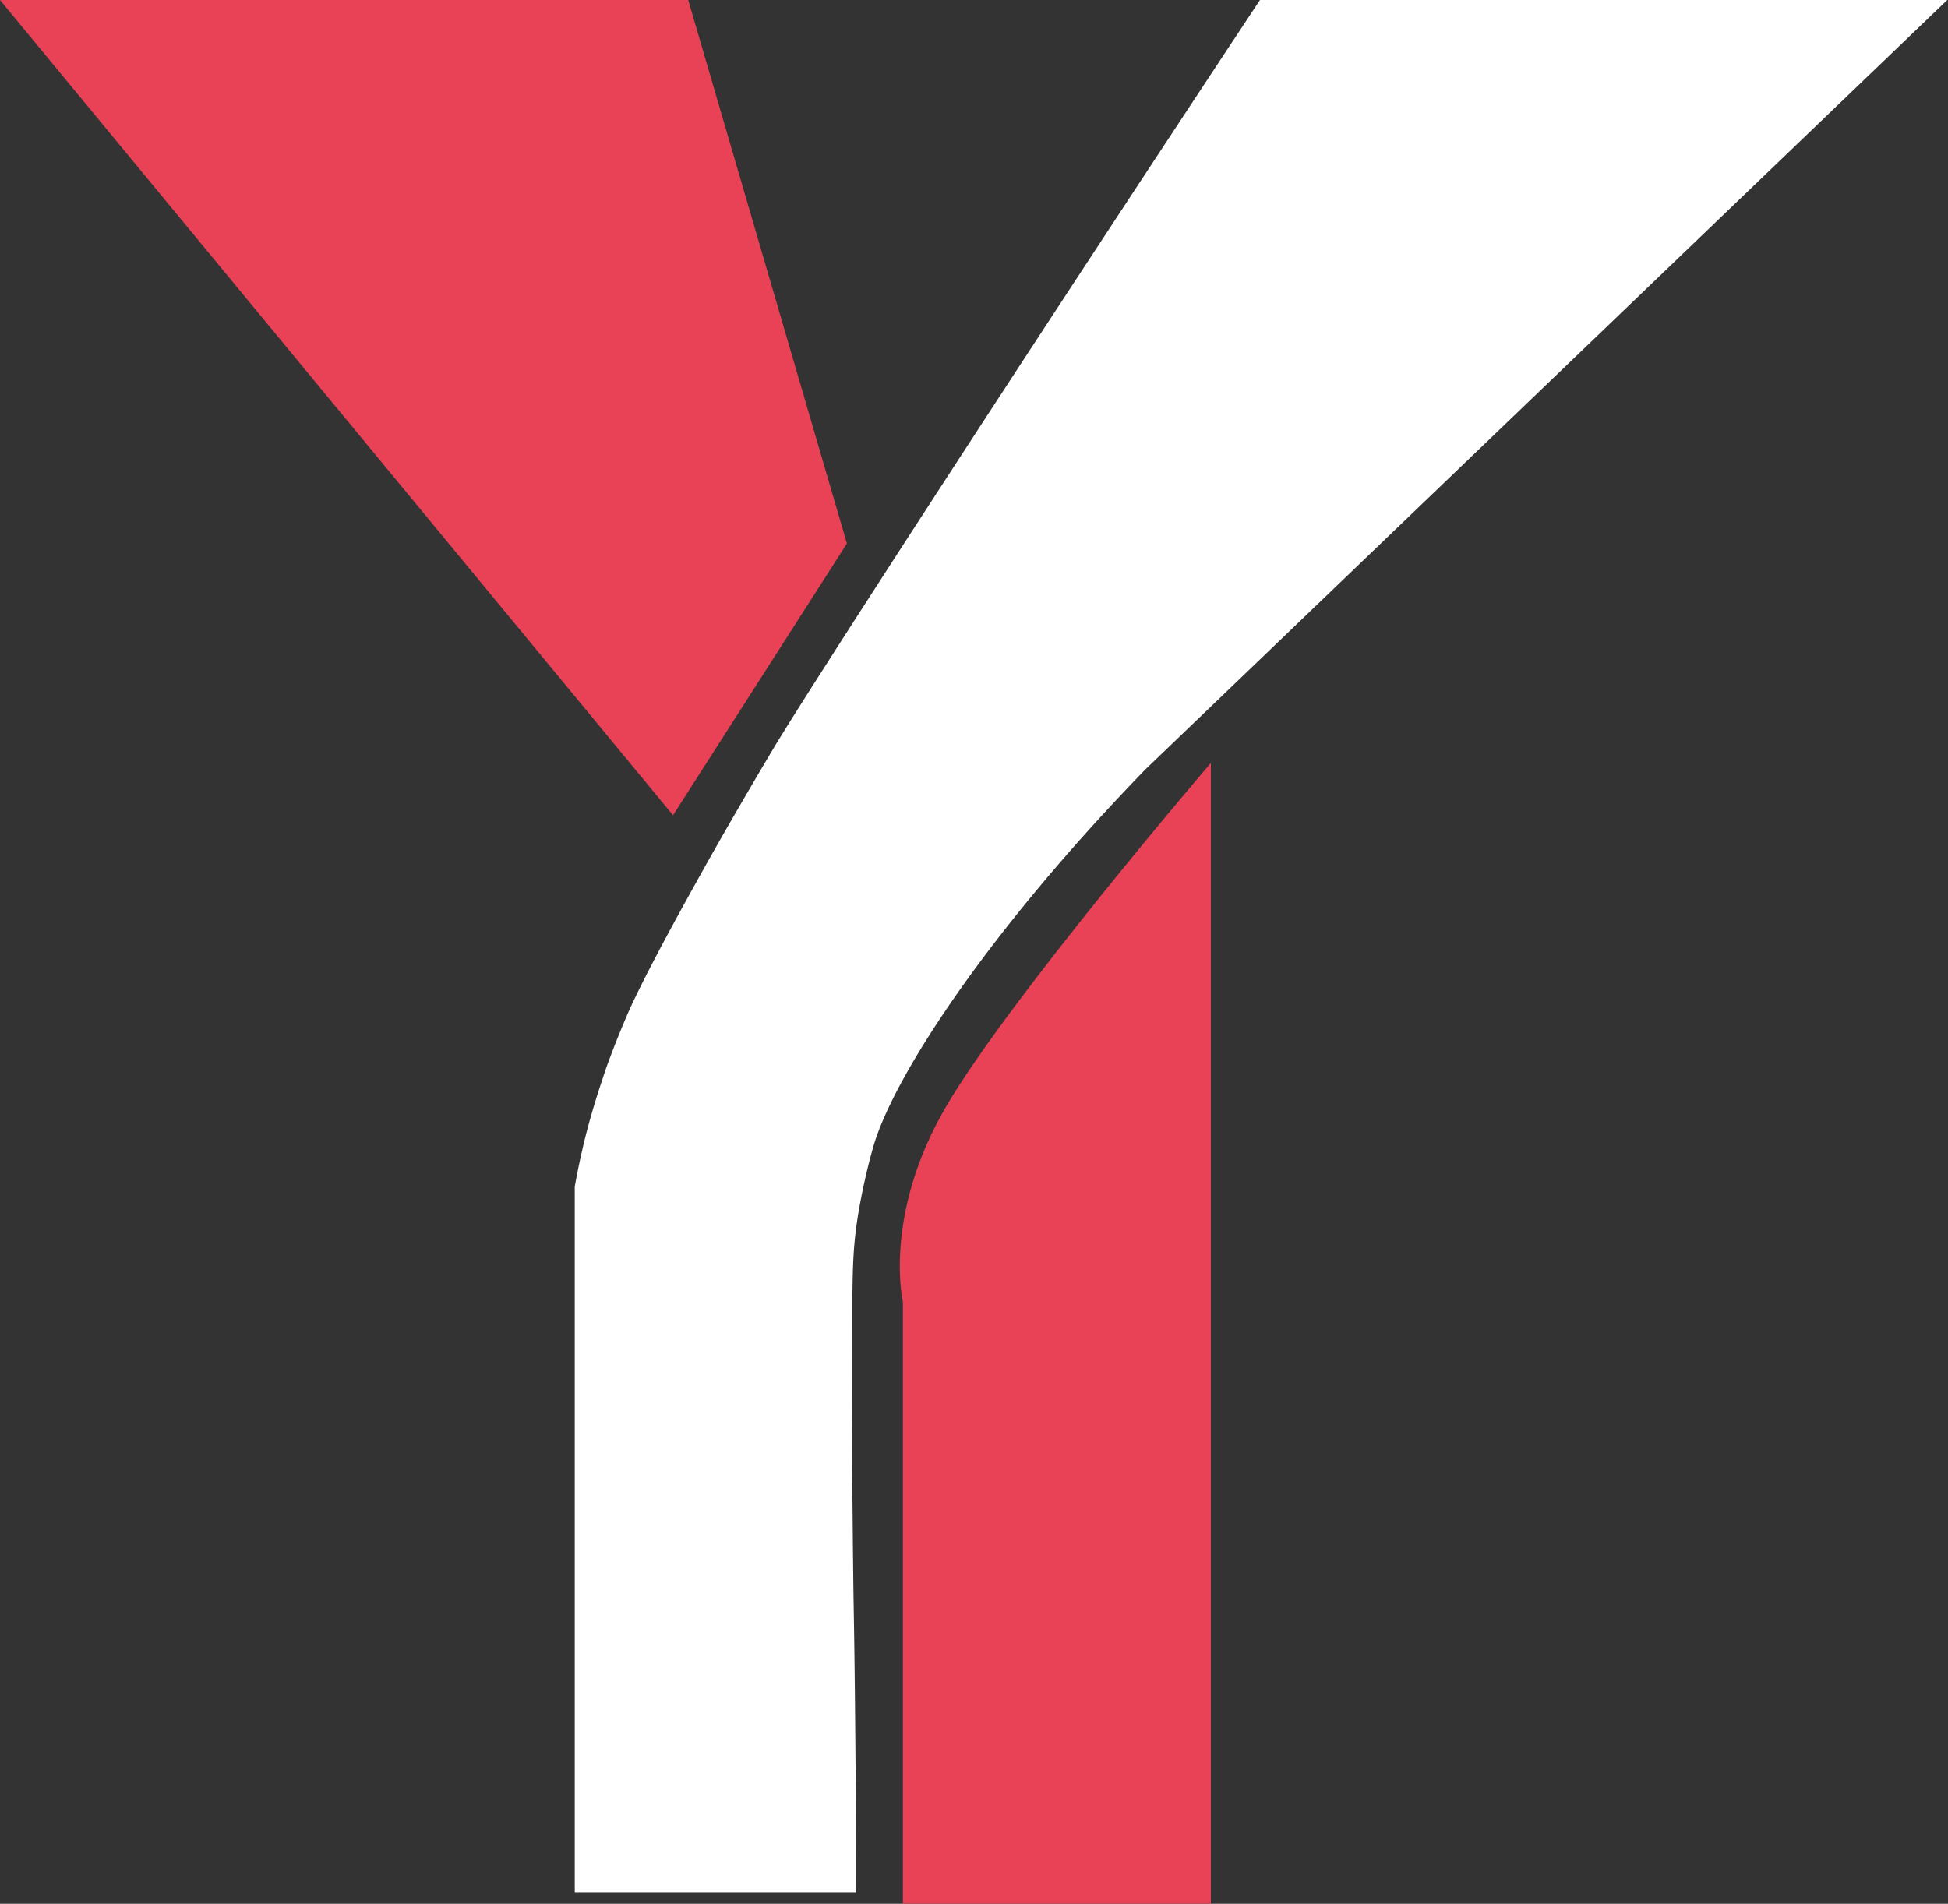 <svg id="Layer_1" data-name="Layer 1" xmlns="http://www.w3.org/2000/svg" viewBox="0 0 191.46 187.15"><rect x="0" y="0" width="191.46" height="187.15" fill="#333333" stroke="none"/><defs><style>.cls-1{fill:#e94257;}.cls-2{fill:#fff;}</style></defs><title>personal-logo</title><polygon class="cls-1" points="0 0 67.64 0 83.24 53.43 66.15 80.14 0 0"/><path class="cls-1" d="M302.62,420.94V533.08H272.35V473.92s-2-8.56,4.28-19.26S302.62,420.94,302.62,420.94Z" transform="translate(-183.61 -345.94)"/><path class="cls-2" d="M267.76,532H240.1v-69.4c.22-1.25.57-3,1.07-5,.79-3.11,1.62-5.45,2-6.62.31-.85.59-1.6.8-2.14,0,0,.74-1.92,1.6-3.85,1-2.14,2.51-5.19,6.42-12.23,1.16-2.09,2.24-4,2.82-5,0,0,2.35-4.11,4.9-8.38,2.88-4.83,21.61-33.91,47.77-73.49h67.57l-78.88,75.7c-15.52,16-24.79,30.26-26.75,37.15a63.13,63.13,0,0,0-1.51,6.84c-.55,3.59-.53,5.87-.52,12.67,0,11.06-.05,7.63,0,14.5.05,6.07.11,10.57.12,10.84C267.62,509.65,267.72,518.76,267.76,532Z" transform="translate(-183.61 -345.94)"/></svg>